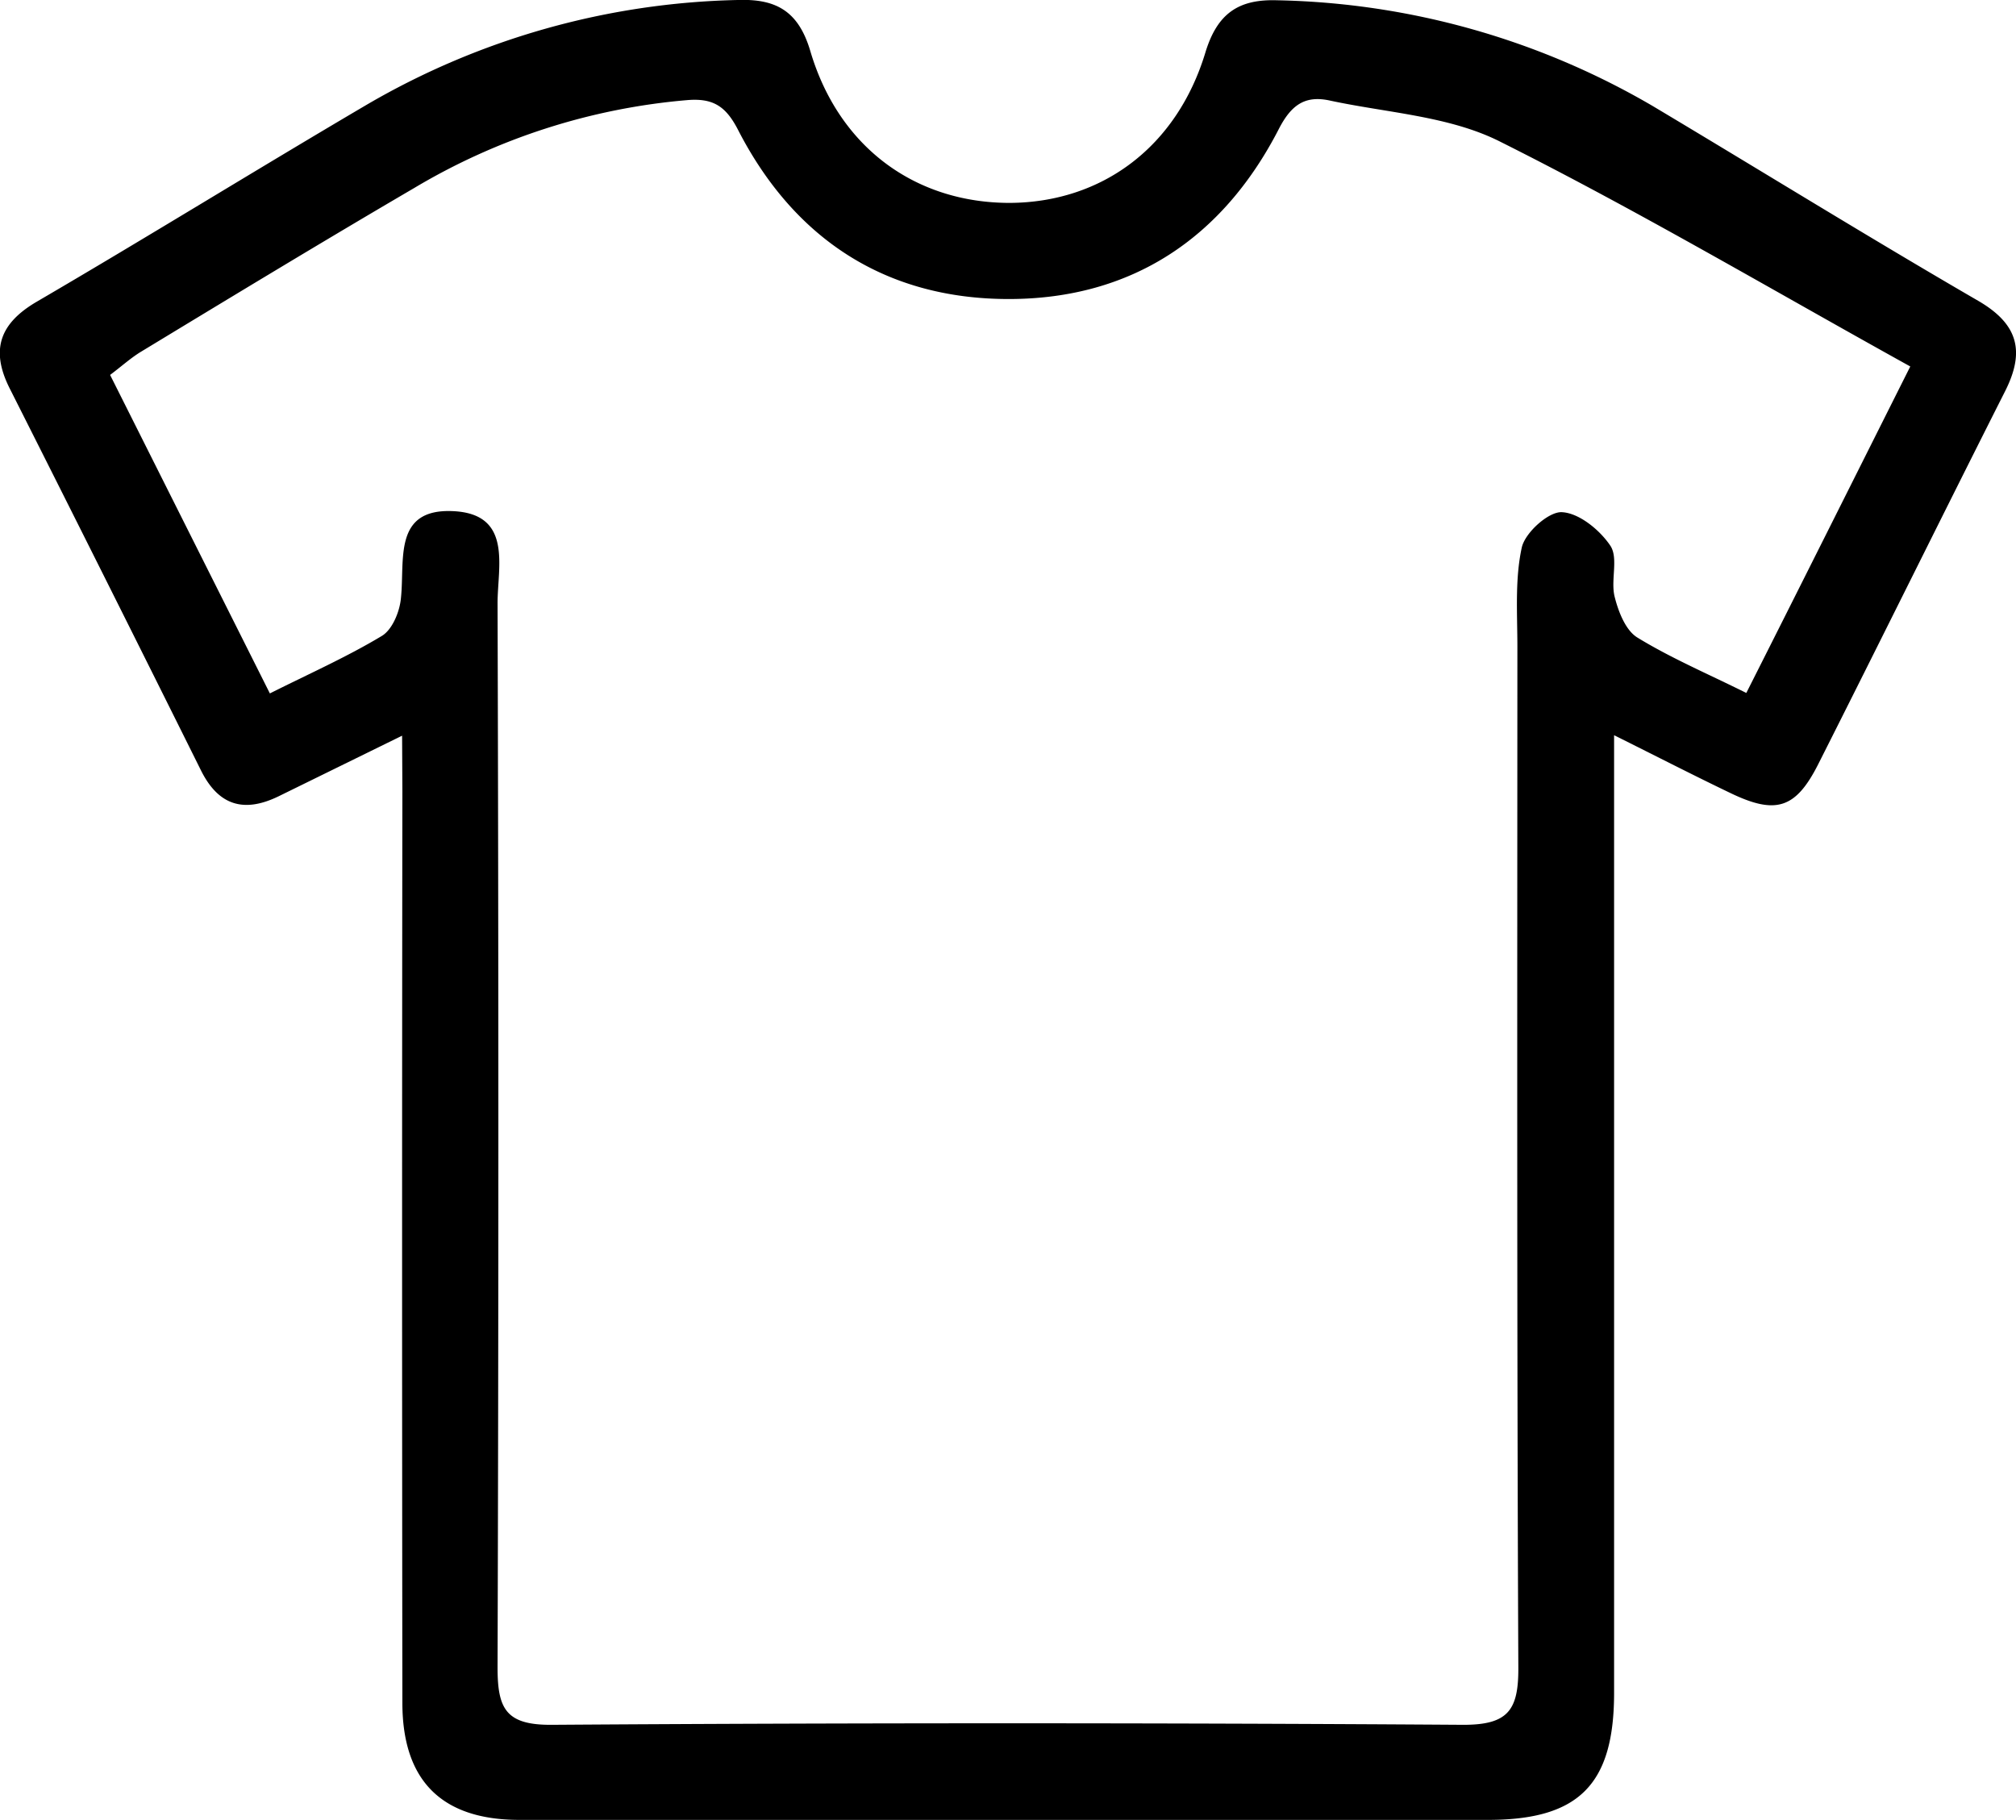 <svg xmlns="http://www.w3.org/2000/svg" viewBox="0 0 212.23 191.62"><title>info-4</title><g id="Layer_2" data-name="Layer 2"><g id="Слой_1" data-name="Слой 1"><g id="aaP2Xd.tif"><path d="M42.33,77.45l-13,6.38c-3.64,1.77-6.34,1-8.2-2.78Q11.12,60.92,1,40.85c-2-4-1.06-6.8,2.89-9.1C15.55,24.94,27,17.85,38.65,11a80.83,80.83,0,0,1,39-11c4-.14,6.39,1.12,7.65,5.36,3,10.17,11.07,16,21,16,9.69-.05,17.58-5.86,20.6-15.85,1.26-4.14,3.53-5.62,7.59-5.48A81.45,81.45,0,0,1,174,11.17C185.44,18,196.75,25,208.27,31.68c4.22,2.46,4.92,5.34,2.81,9.51C204.48,54.26,198,67.4,191.4,80.47c-2.37,4.68-4.47,5.32-9.27,3-3.84-1.84-7.63-3.79-12.21-6.07v6.31q0,47.25,0,94.5c0,9.64-3.69,13.37-13.24,13.38q-51,0-102,0c-8.18,0-12.31-4.13-12.32-12.29q-.06-48,0-96ZM201.1,38.58c-14.69-8.14-28.71-16.43-43.24-23.7-5.33-2.67-11.85-3-17.84-4.29-2.63-.58-4.09.45-5.4,3-5.91,11.49-15.51,17.89-28.43,17.89S83.62,25.2,77.7,13.68c-1.28-2.49-2.62-3.37-5.36-3.14a67.13,67.13,0,0,0-28.73,9.25C34,25.41,24.44,31.21,14.89,37c-1.1.66-2.06,1.54-3.3,2.47L28.41,73c4.19-2.1,8.13-3.85,11.8-6.06,1.1-.67,1.88-2.57,2-4,.42-4-.84-9.42,5.48-9.13s4.68,5.88,4.69,9.72q.17,56,0,112c0,4.32.84,6.08,5.68,6.05q48-.32,96,0c4.7,0,5.8-1.54,5.78-6-.16-35.83-.11-71.66-.1-107.49,0-3.49-.27-7.08.46-10.44.34-1.57,2.83-3.81,4.23-3.73,1.81.09,4,1.88,5.11,3.55.85,1.32,0,3.63.44,5.36.39,1.56,1.15,3.52,2.38,4.28,3.52,2.16,7.37,3.8,11.48,5.84C189.51,61.72,195,50.74,201.1,38.58Z"/></g></g></g></svg>